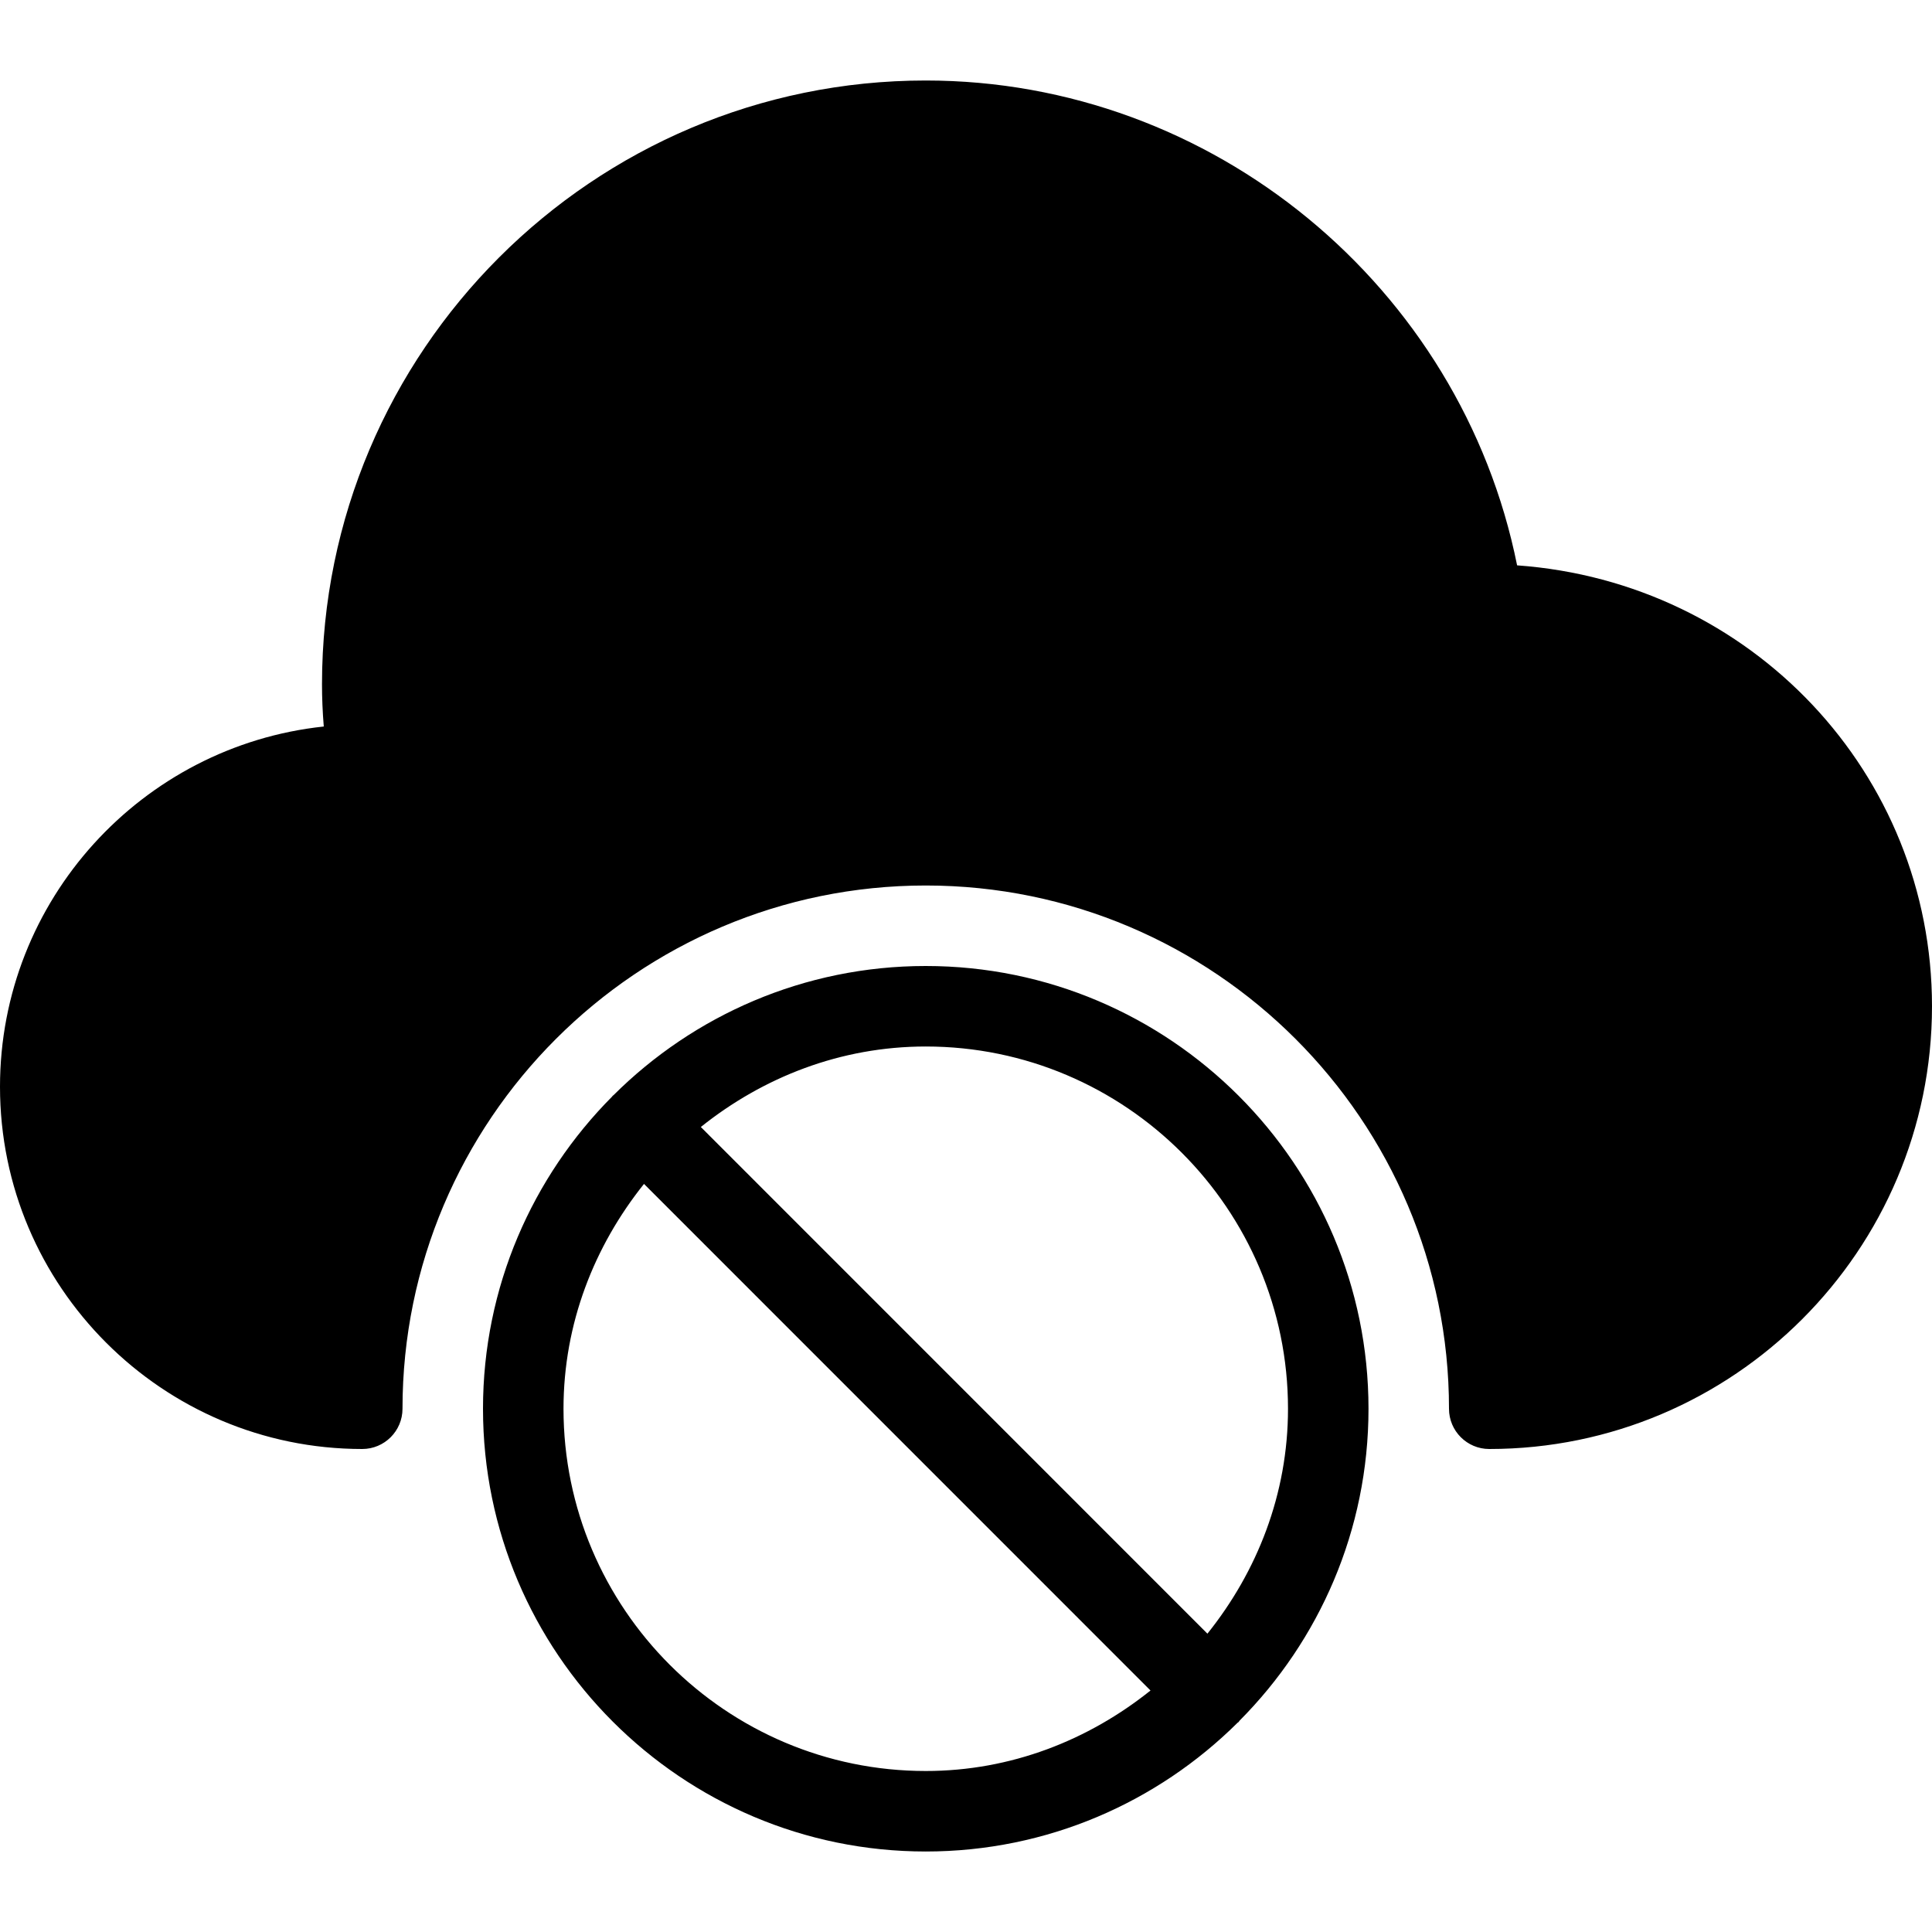 <?xml version="1.0" encoding="iso-8859-1"?>
<!-- Generator: Adobe Illustrator 19.0.0, SVG Export Plug-In . SVG Version: 6.00 Build 0)  -->
<svg version="1.1" id="Layer_1" xmlns="http://www.w3.org/2000/svg" xmlns:xlink="http://www.w3.org/1999/xlink" x="0px" y="0px"
	 viewBox="0 0 24 24" style="enable-background:new 0 0 24 24;" xml:space="preserve">
<g>
	<g>
		<path d="M11.5,12c-1.512,0-2.884,0.614-3.879,1.605c-0.003,0.003-0.007,0.004-0.01,0.007c-0.003,0.003-0.004,0.007-0.007,0.01
			C6.614,14.618,6,15.988,6,17.5c0,3.033,2.468,5.5,5.5,5.5c1.51,0,2.879-0.612,3.874-1.6c0.004-0.004,0.01-0.005,0.014-0.01
			c0.004-0.004,0.005-0.01,0.009-0.014C16.387,20.381,17,19.011,17,17.5C17,14.467,14.532,12,11.5,12z M11.5,22
			C9.019,22,7,19.981,7,17.5c0-1.06,0.384-2.023,1-2.793L14.292,21C13.522,21.616,12.56,22,11.5,22z M14.999,20.294L8.706,14
			c0.77-0.616,1.733-1,2.794-1c2.481,0,4.5,2.019,4.5,4.5C16,18.561,15.616,19.524,14.999,20.294z M18.846,7.023
			C18.151,3.561,15.065,1,11.5,1C7.364,1,4,4.364,4,8.5c0,0.169,0.007,0.342,0.022,0.525C1.765,9.265,0,11.18,0,13.5
			C0,15.981,2.019,18,4.5,18C4.776,18,5,17.776,5,17.5c0-3.584,2.916-6.5,6.5-6.5s6.5,2.916,6.5,6.5c0,0.276,0.224,0.5,0.5,0.5
			c3.033,0,5.5-2.467,5.5-5.5C24,9.609,21.758,7.232,18.846,7.023z"/>
	</g>
</g>
</svg>
